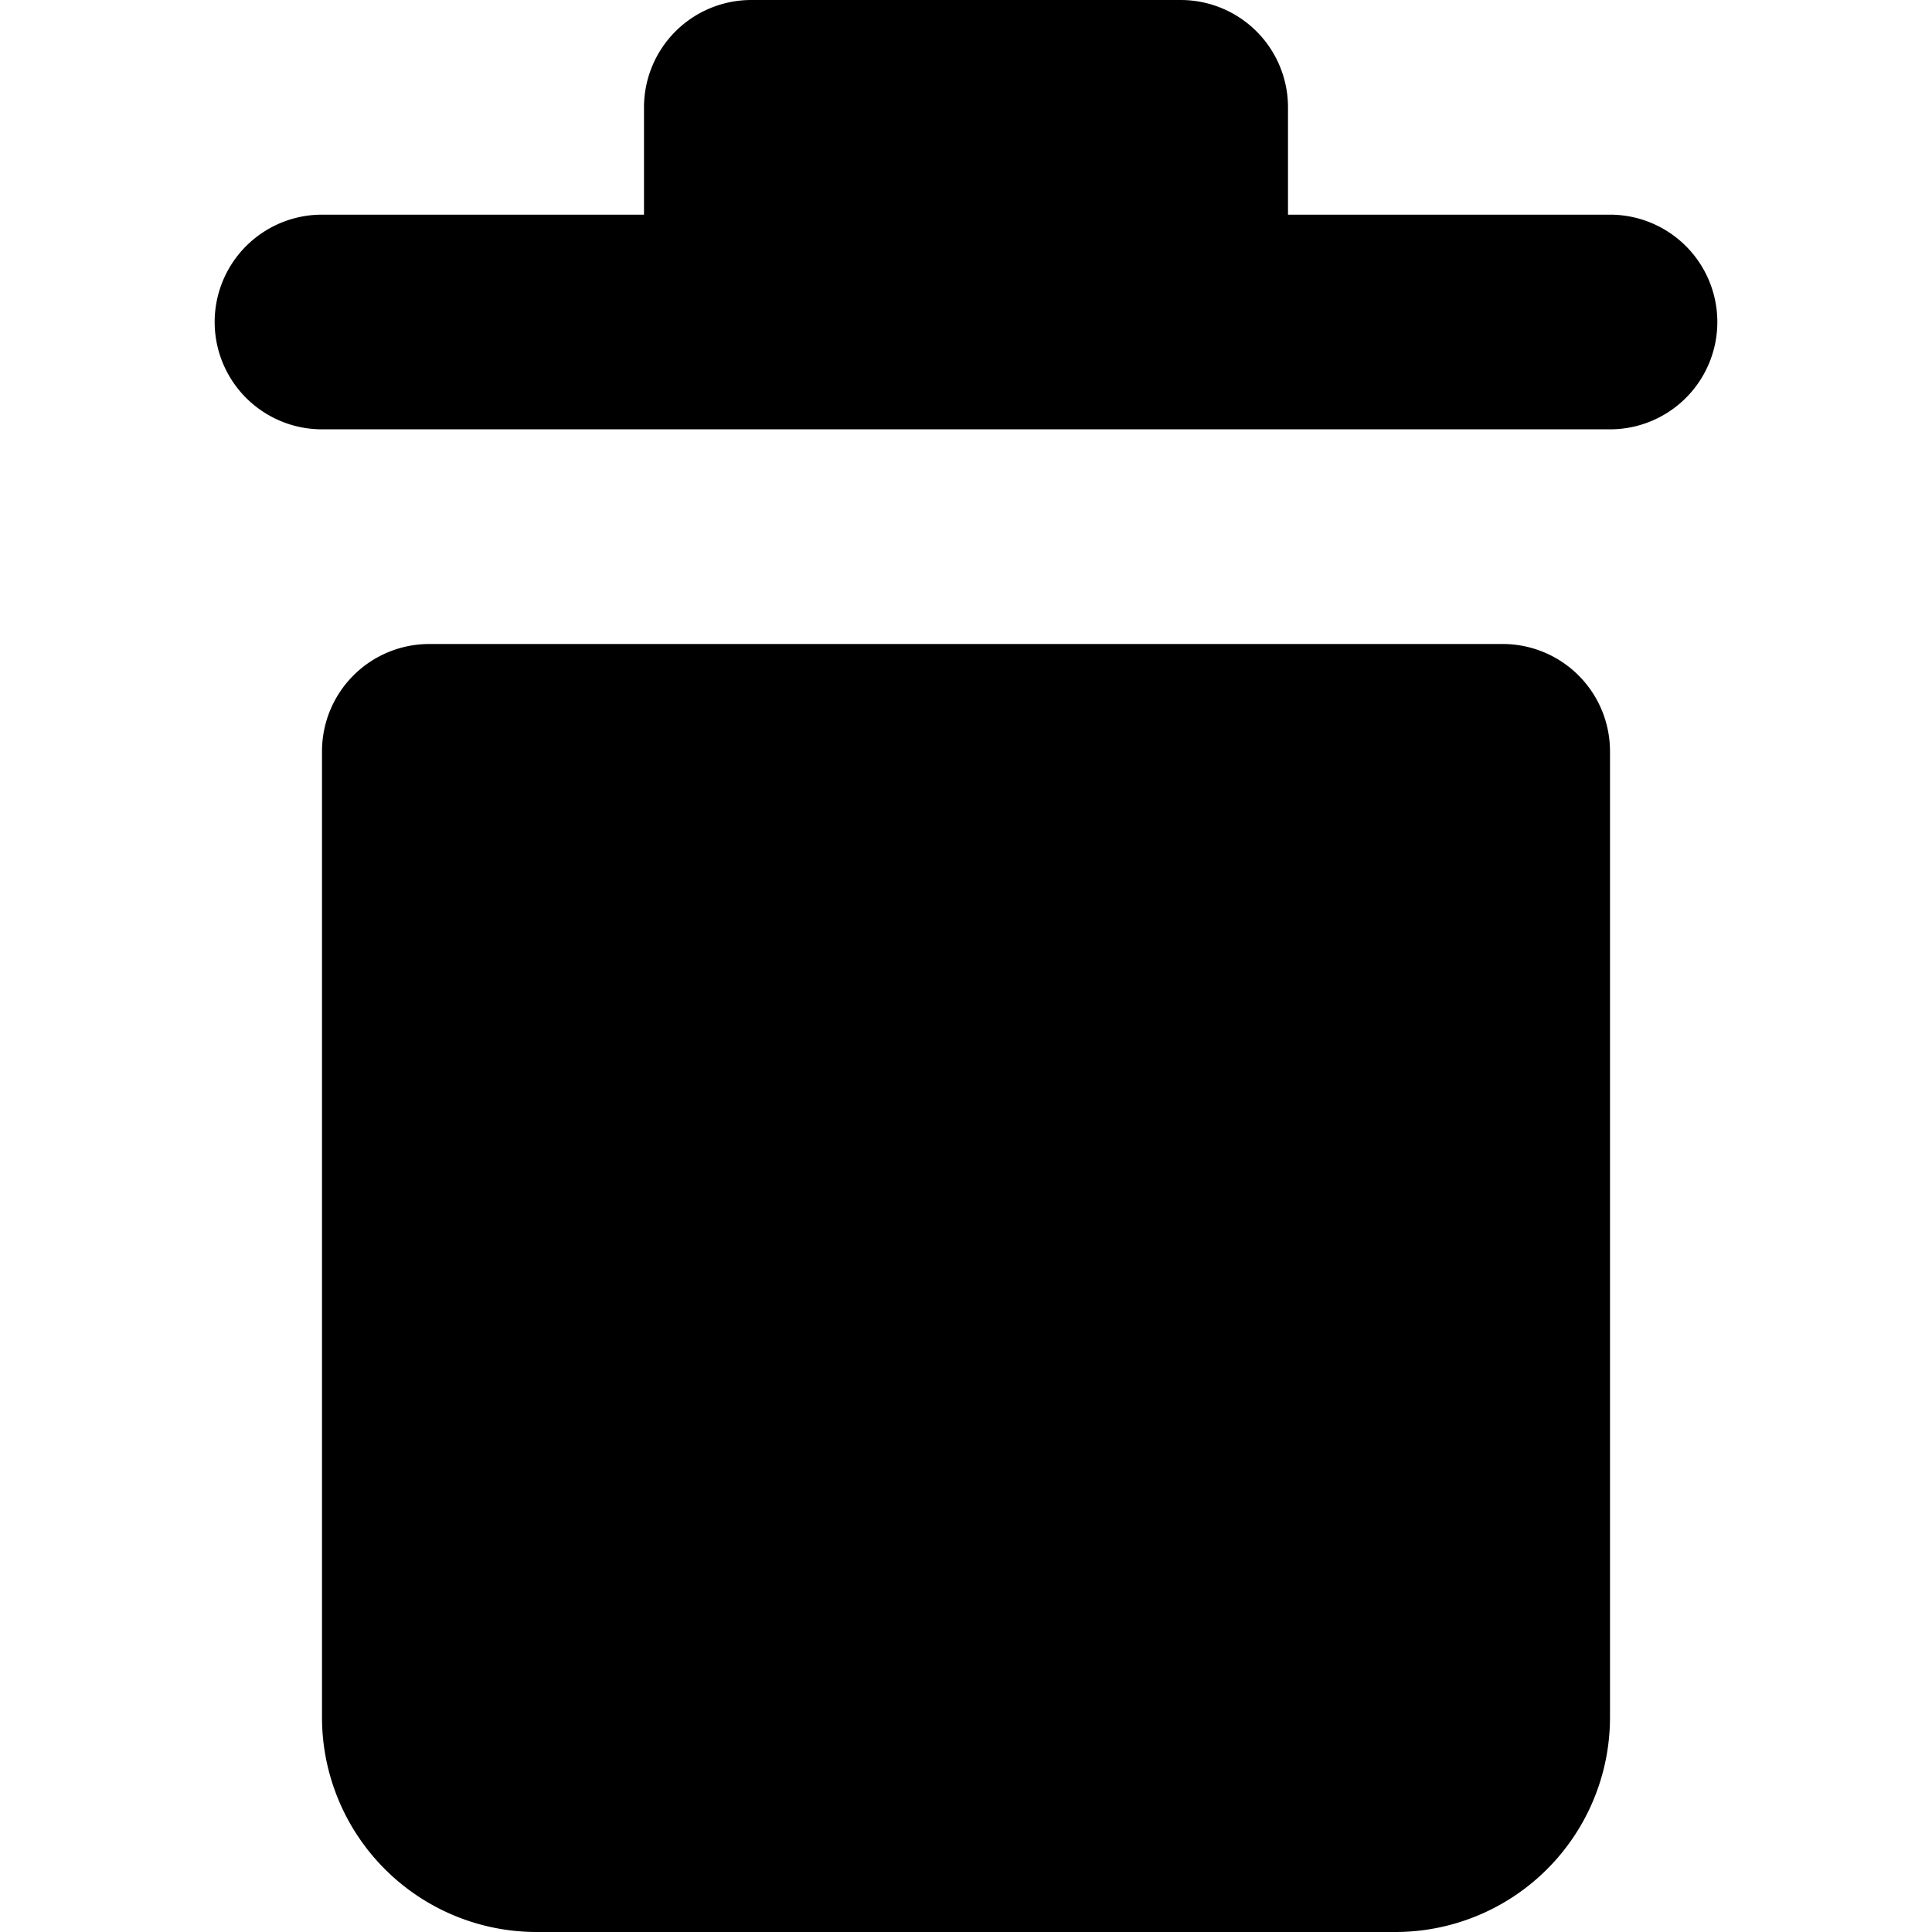 <svg width="18" height="18" xmlns="http://www.w3.org/2000/svg"><path fill="#000" d="M13 18H5a2 2 0 0 1-2-2V7a1 1 0 0 1 1-1h10a1 1 0 0 1 1 1v9a2 2 0 0 1-2 2zm3-15a1 1 0 0 1-1 1H3a1 1 0 0 1 0-2h3V1a1 1 0 0 1 1-1h4a1 1 0 0 1 1 1v1h3a1 1 0 0 1 1 1z"/></svg>
